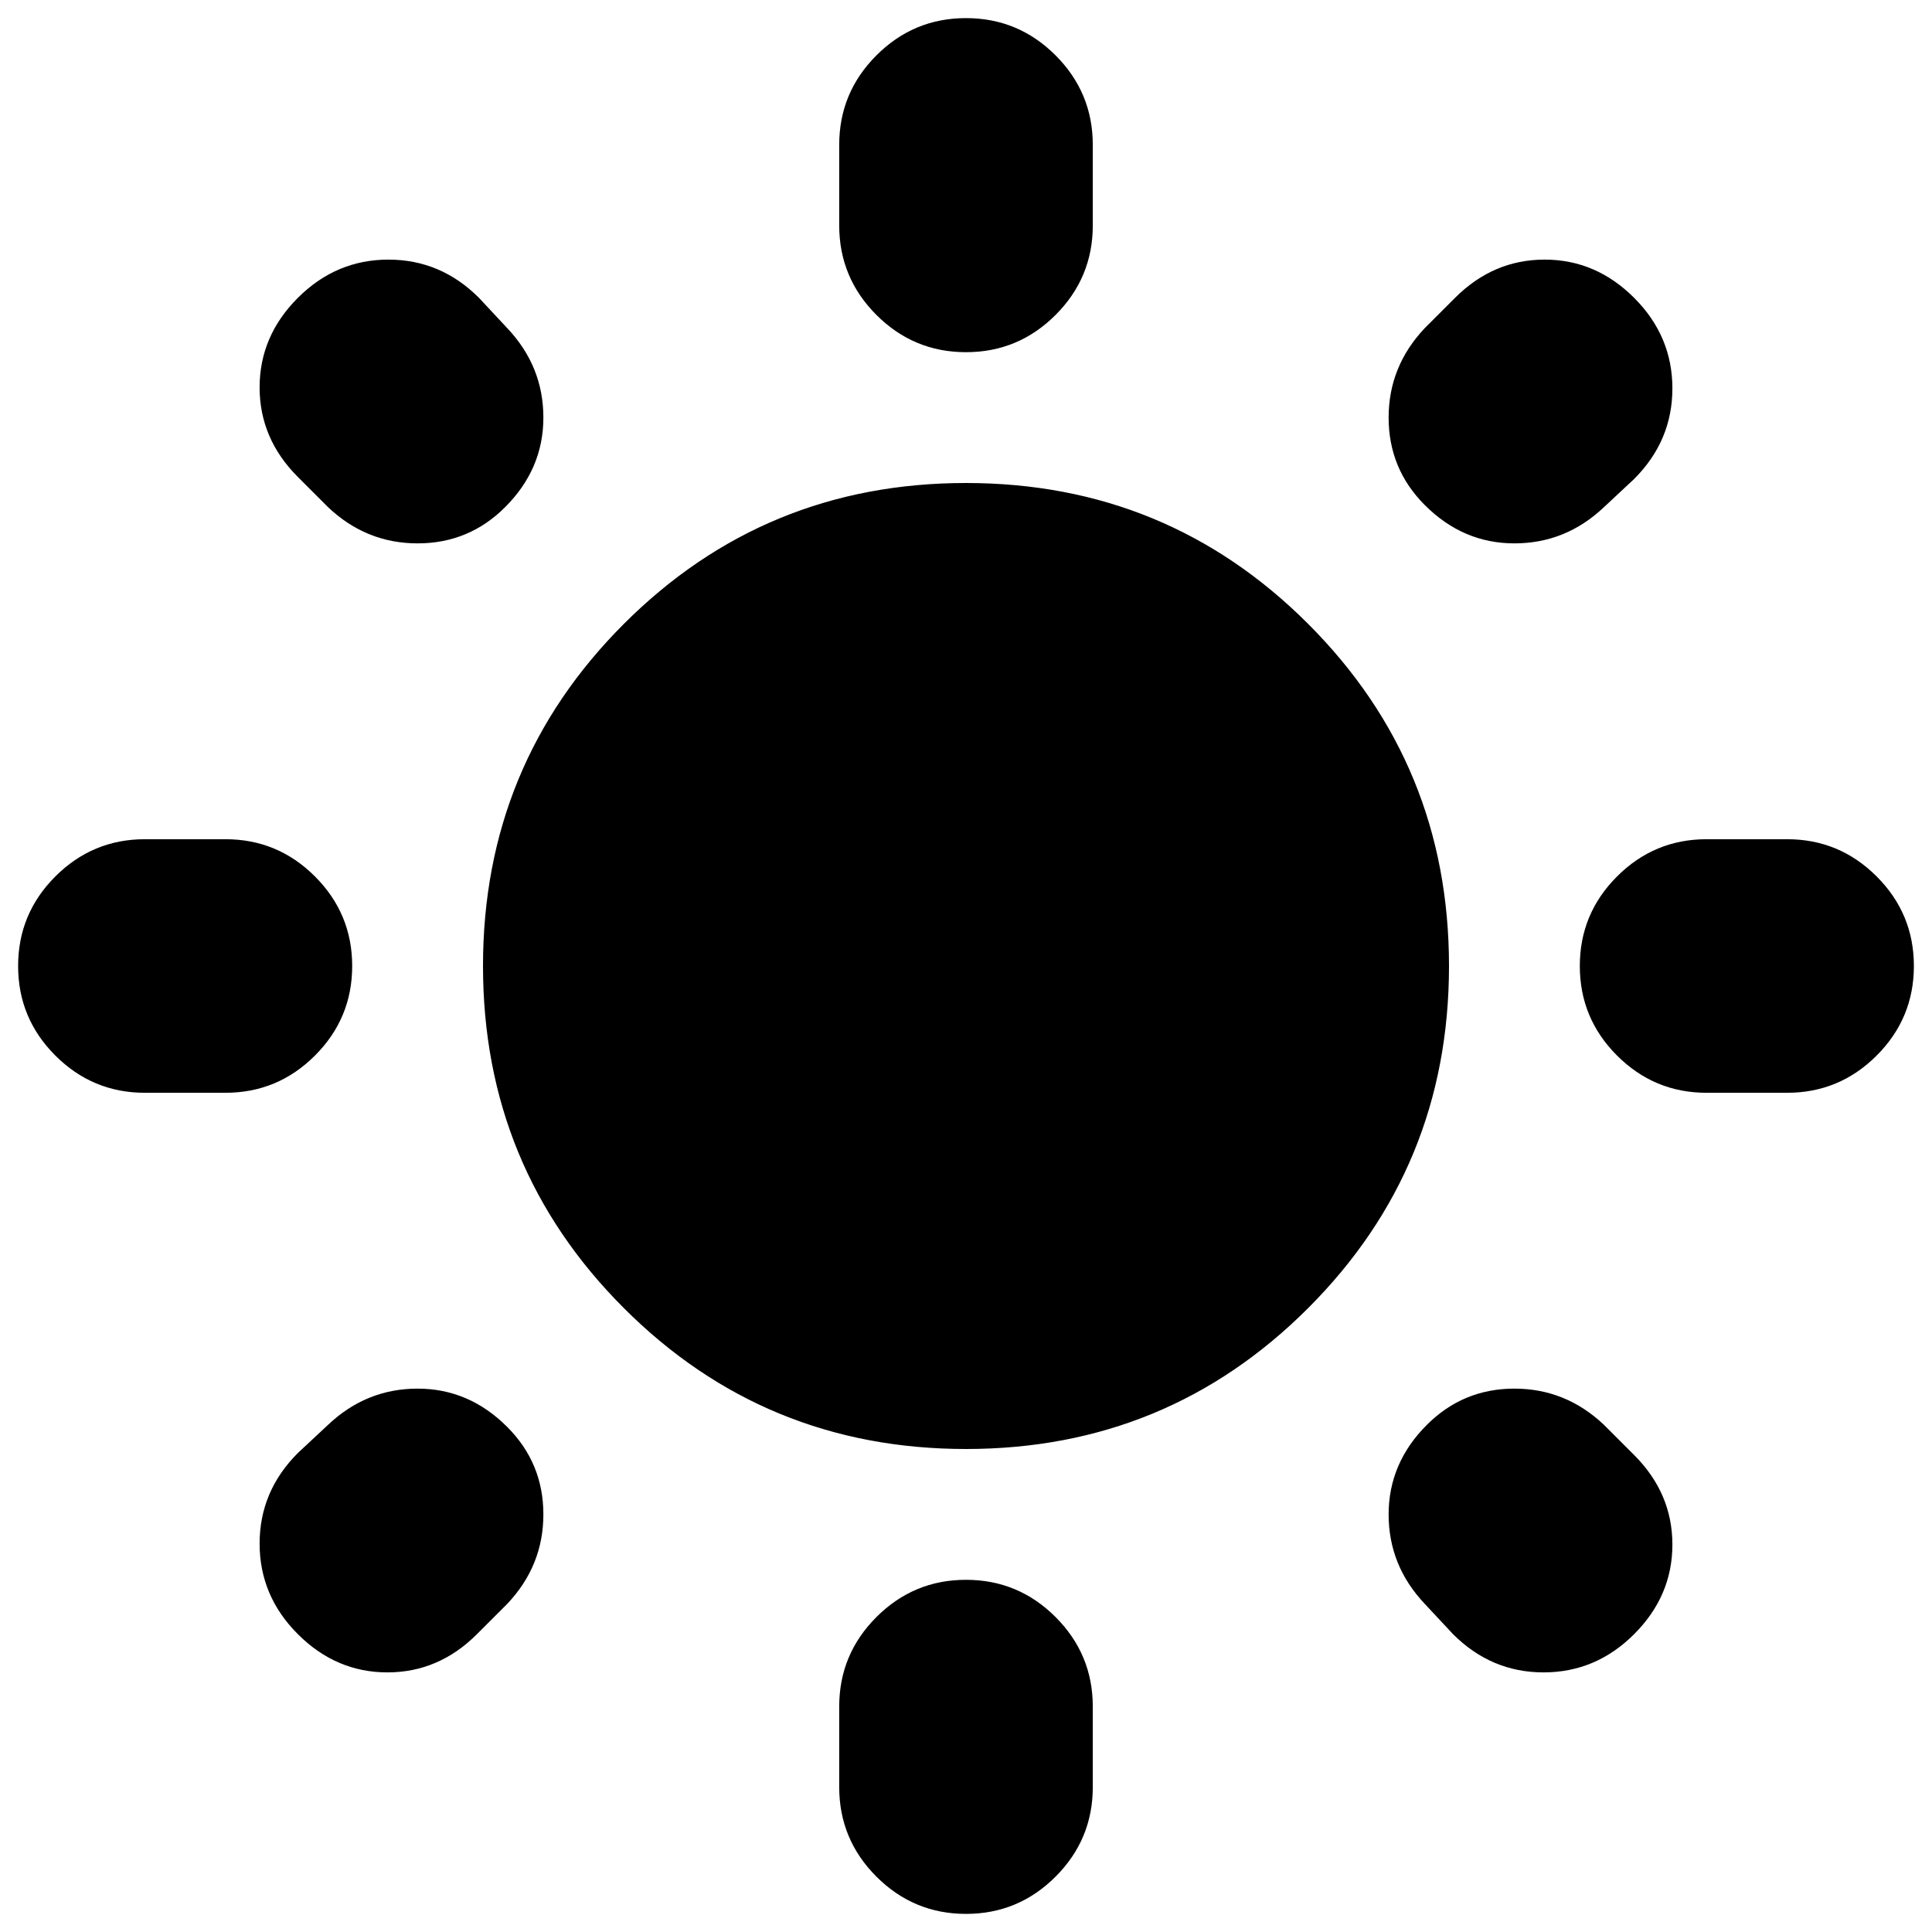 <svg xmlns="http://www.w3.org/2000/svg" height="24" viewBox="0 -960 960 960" width="24"><path d="M417-848v-40q0-26 18.5-44.5T480-951q26 0 44.5 18.5T543-888v40q0 26-18.5 44.5T480-785q-26 0-44.5-18.5T417-848Zm0 776v-40q0-26 18.5-44.5T480-175q26 0 44.5 18.5T543-112v40q0 26-18.5 44.5T480-9q-26 0-44.5-18.5T417-72Zm471-345h-40q-26 0-44.5-18.5T785-480q0-26 18.5-44.5T848-543h40q26 0 44.5 18.5T951-480q0 26-18.5 44.5T888-417Zm-776 0H72q-26 0-44.5-18.5T9-480q0-26 18.5-44.5T72-543h40q26 0 44.5 18.5T175-480q0 26-18.5 44.5T112-417Zm700-305-15 14q-19 18-44.5 18T708-709q-18-18-18-43.5t18-44.5l15-15q19-19 44.5-19t44.5 19q19 19 19 45t-19 45ZM252-163l-15 15q-19 19-44.5 19T148-148q-19-19-19-45t19-45l15-14q19-18 44.5-18t44.5 19q18 18 18 43.5T252-163Zm470 15-14-15q-18-19-18-44.5t19-44.5q18-18 43.5-18t44.5 18l15 15q19 19 19 44.5T812-148q-19 19-45 19t-45-19ZM163-708l-15-15q-19-19-19-44.5t19-44.5q19-19 45-19t45 19l14 15q18 19 18 44.5T251-708q-18 18-43.5 18T163-708Zm317 468q-100 0-170-70t-70-170q0-100 70-170t170-70q100 0 170 70t70 170q0 100-70 170t-170 70Z"/></svg>